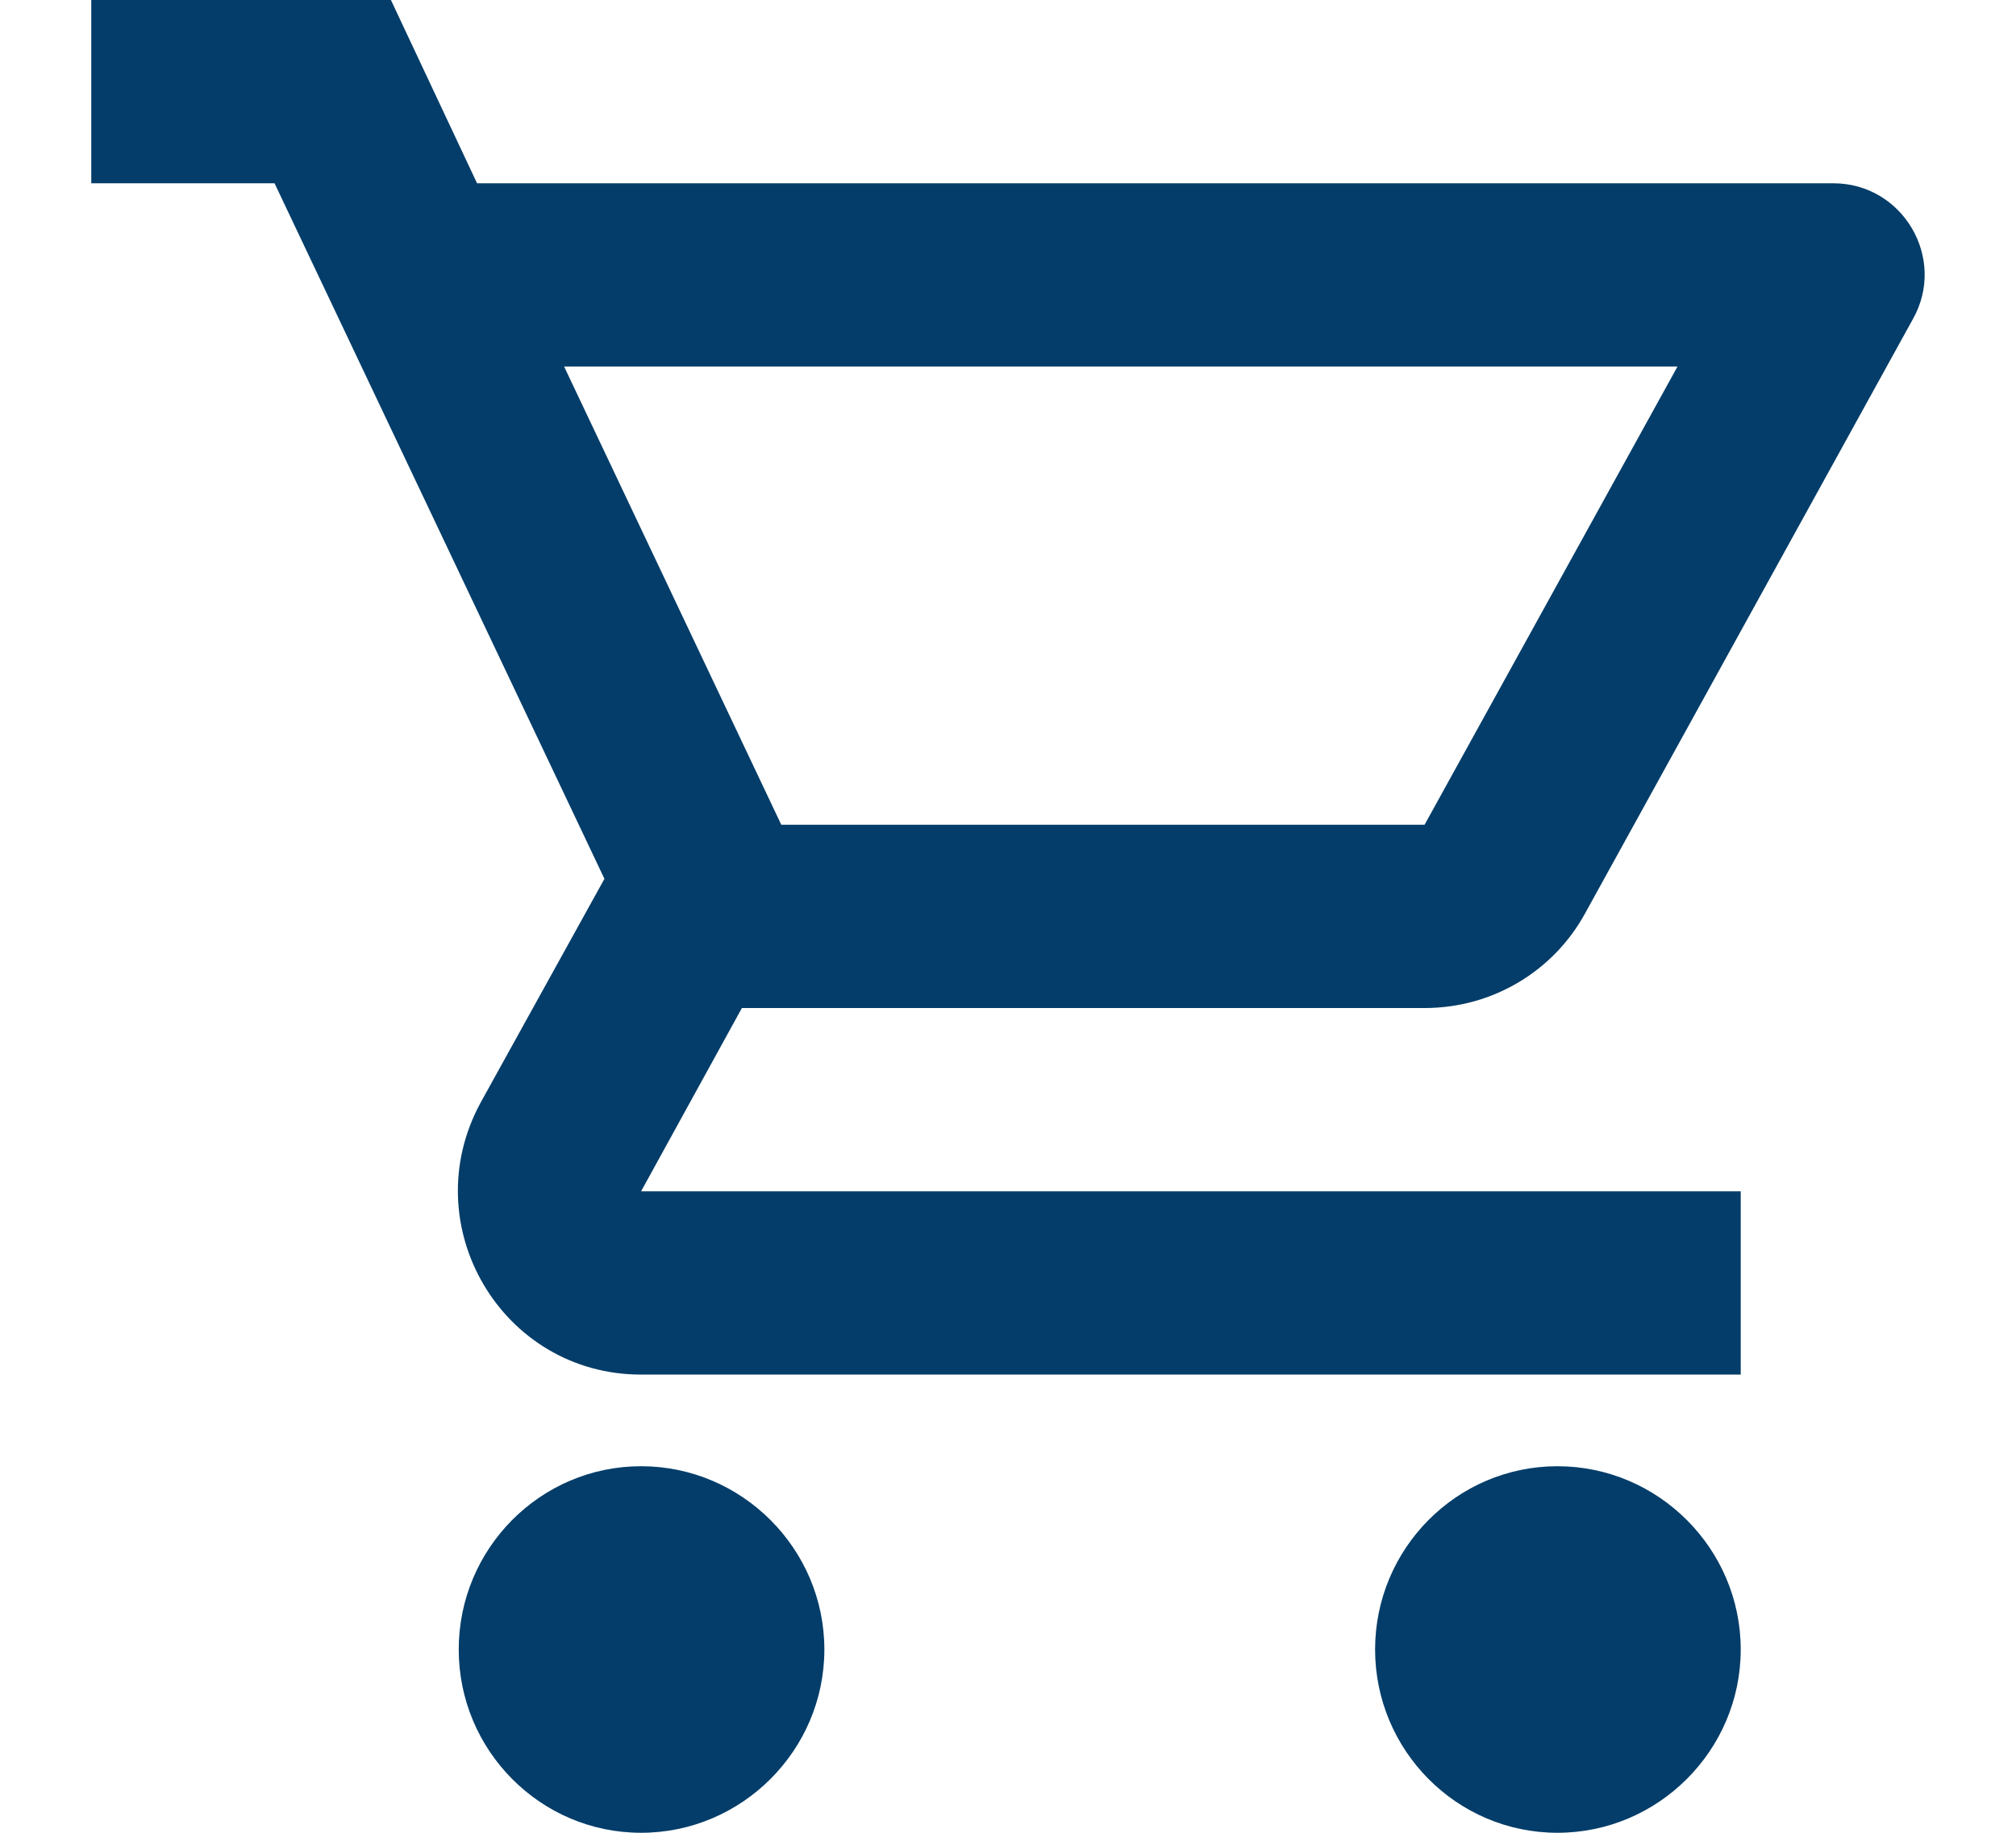 <svg width="22" height="20" viewBox="0 0 22 20" fill="none" xmlns="http://www.w3.org/2000/svg">
<path fill-rule="evenodd" clip-rule="evenodd" d="M17.296 9.97C16.956 10.59 16.296 11 15.546 11H8.096L6.996 13H18.996V15H6.996C5.476 15 4.516 13.37 5.246 12.03L6.596 9.59L2.996 2H0.996V0H4.266L5.206 2H20.006C20.766 2 21.246 2.82 20.876 3.48L17.296 9.97ZM18.306 4H6.156L8.526 9H15.546L18.306 4ZM6.996 16C5.896 16 5.006 16.9 5.006 18C5.006 19.1 5.896 20 6.996 20C8.096 20 8.996 19.1 8.996 18C8.996 16.9 8.096 16 6.996 16ZM15.006 18C15.006 16.9 15.896 16 16.996 16C18.096 16 18.996 16.9 18.996 18C18.996 19.1 18.096 20 16.996 20C15.896 20 15.006 19.1 15.006 18Z" fill="#043D69"/>
</svg>
